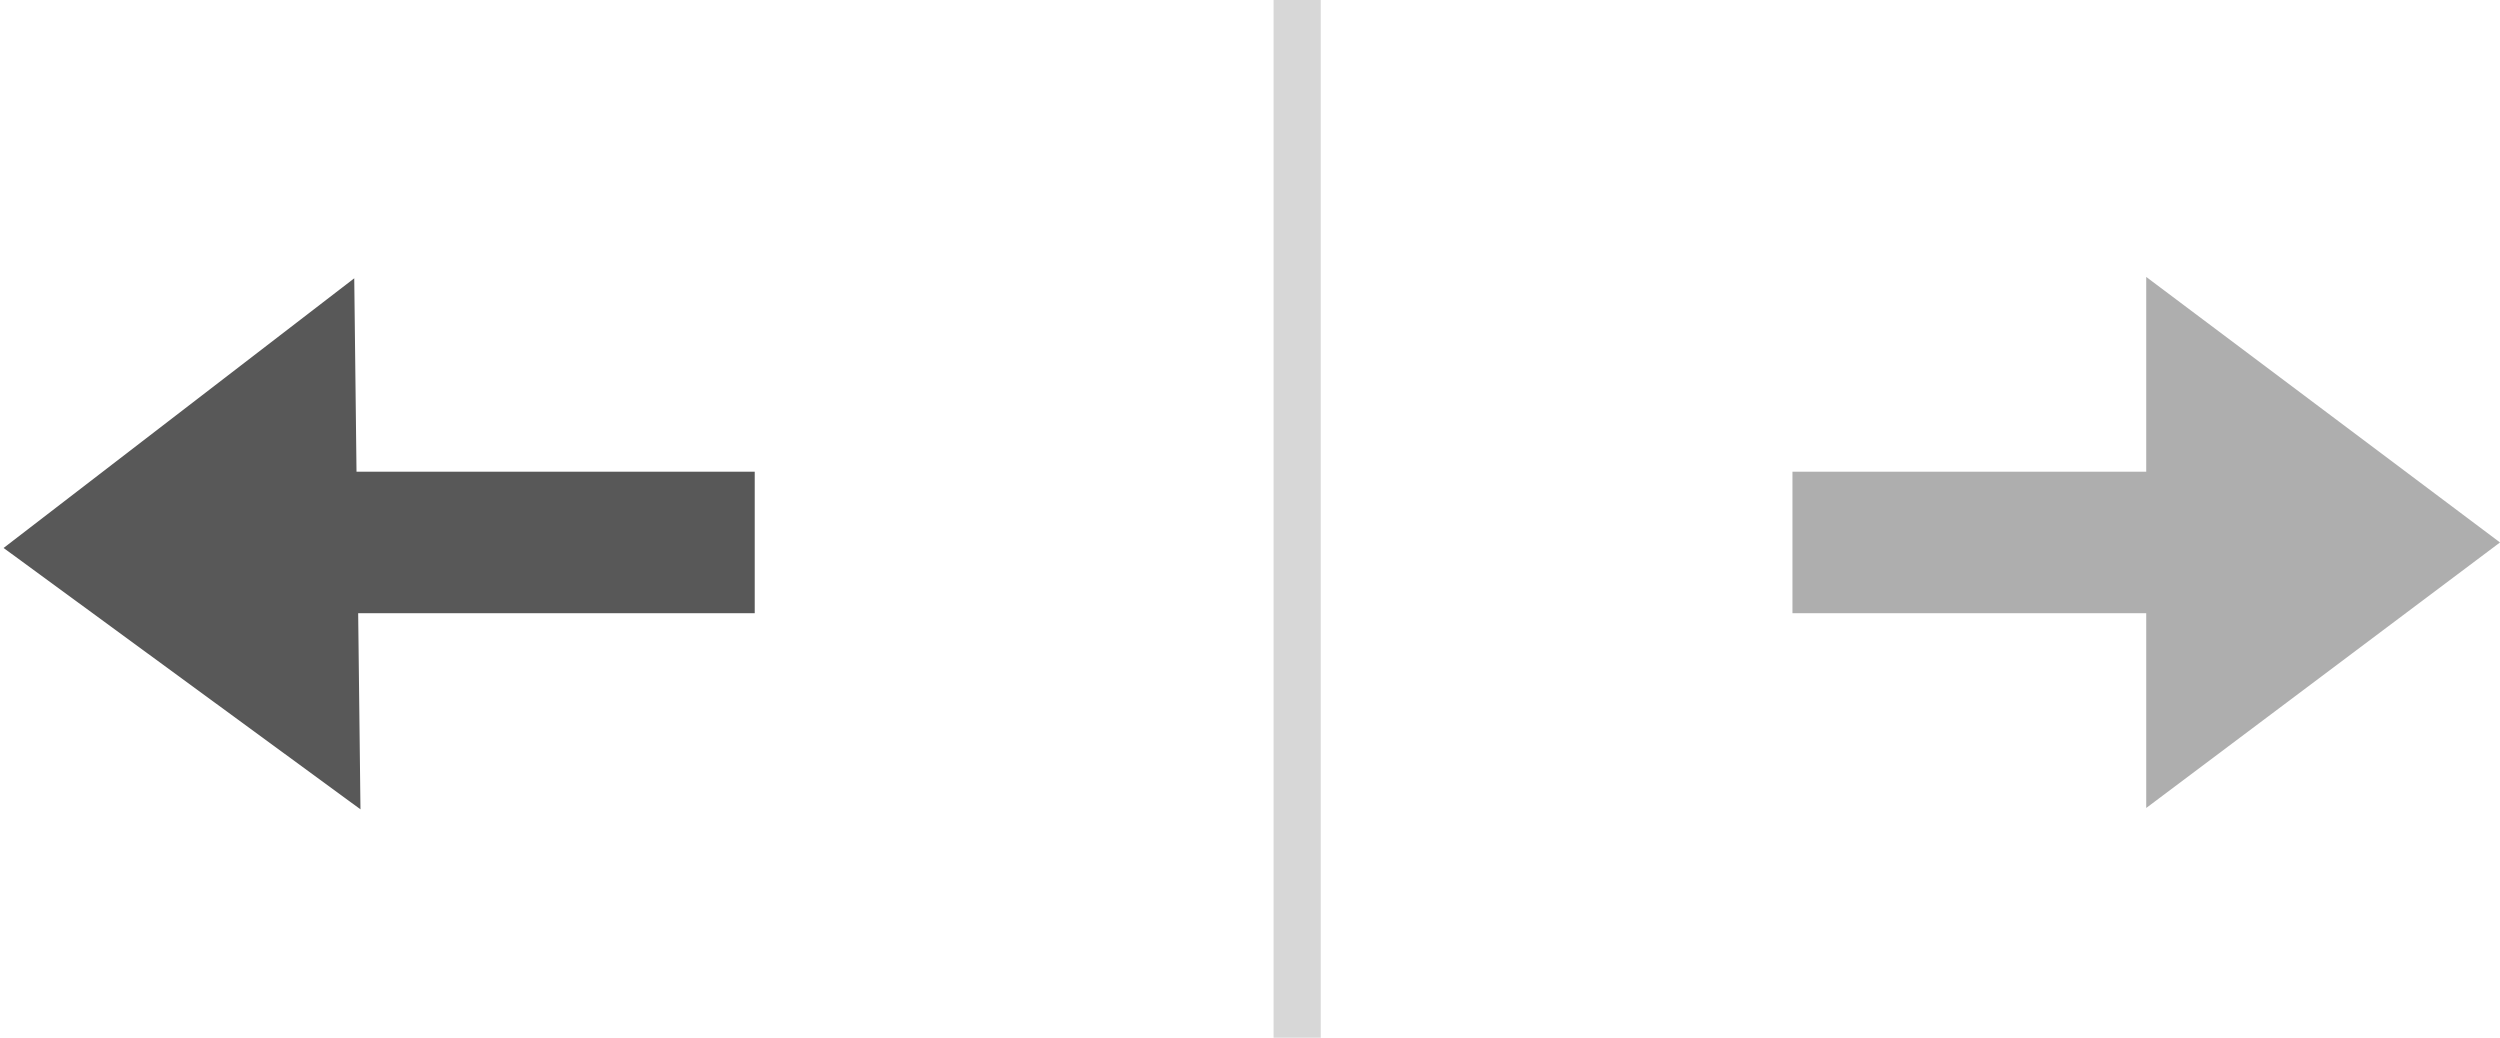 <svg width="53" height="22" viewBox="0 0 53 22" fill="none" xmlns="http://www.w3.org/2000/svg">
<path d="M0.076 11.617L7.51 5.9L7.642 17.158L0.076 11.617Z" fill="#585858"/>
<rect x="6" y="10" width="10" height="3" fill="#585858"/>
<path d="M53 11.5L45.5 17.129V5.871L53 11.5Z" fill="#AEAEAE"/>
<rect x="38" y="10" width="10" height="3" fill="#AEAEAE"/>
<rect x="27" y="22" width="22" height="1" transform="rotate(-90 27 22)" fill="#D7D7D7"/>
</svg>
